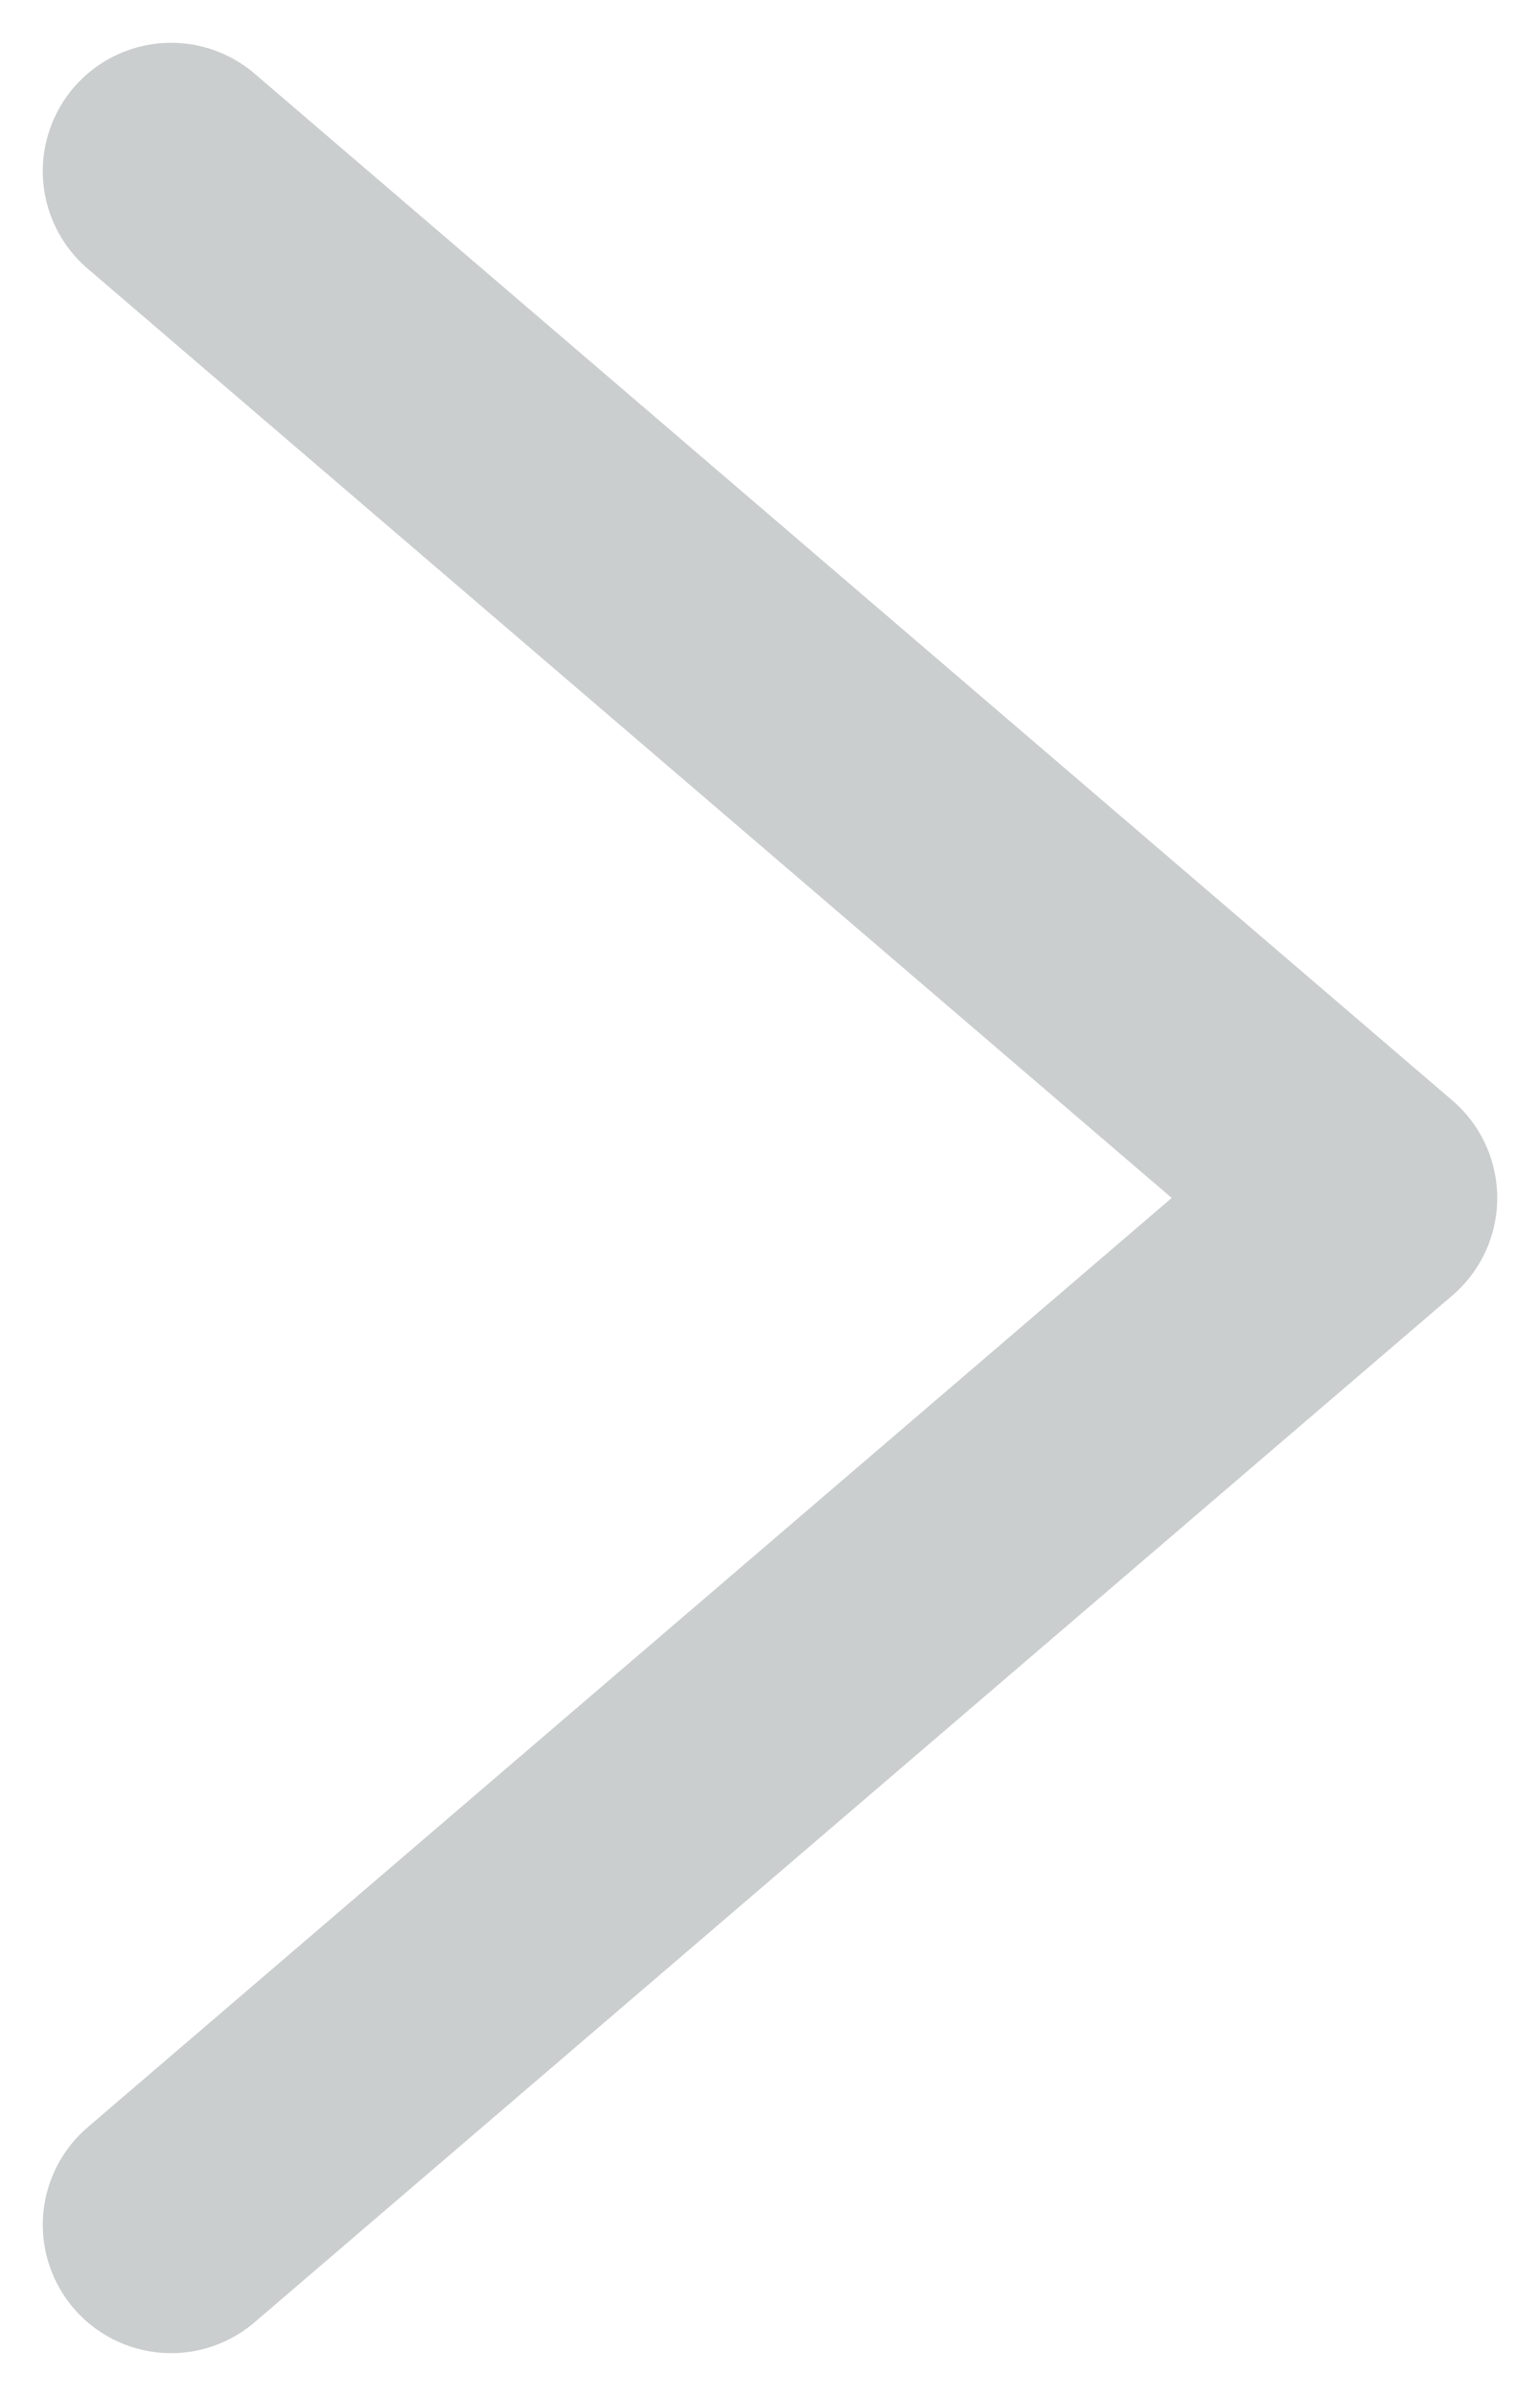 <svg width="18" height="28" viewBox="0 0 18 28" fill="none" xmlns="http://www.w3.org/2000/svg">
<path d="M2 2L16 14L2 26" stroke="#CBCECE" stroke-width="3" stroke-linecap="round" stroke-linejoin="round"/>
</svg>
